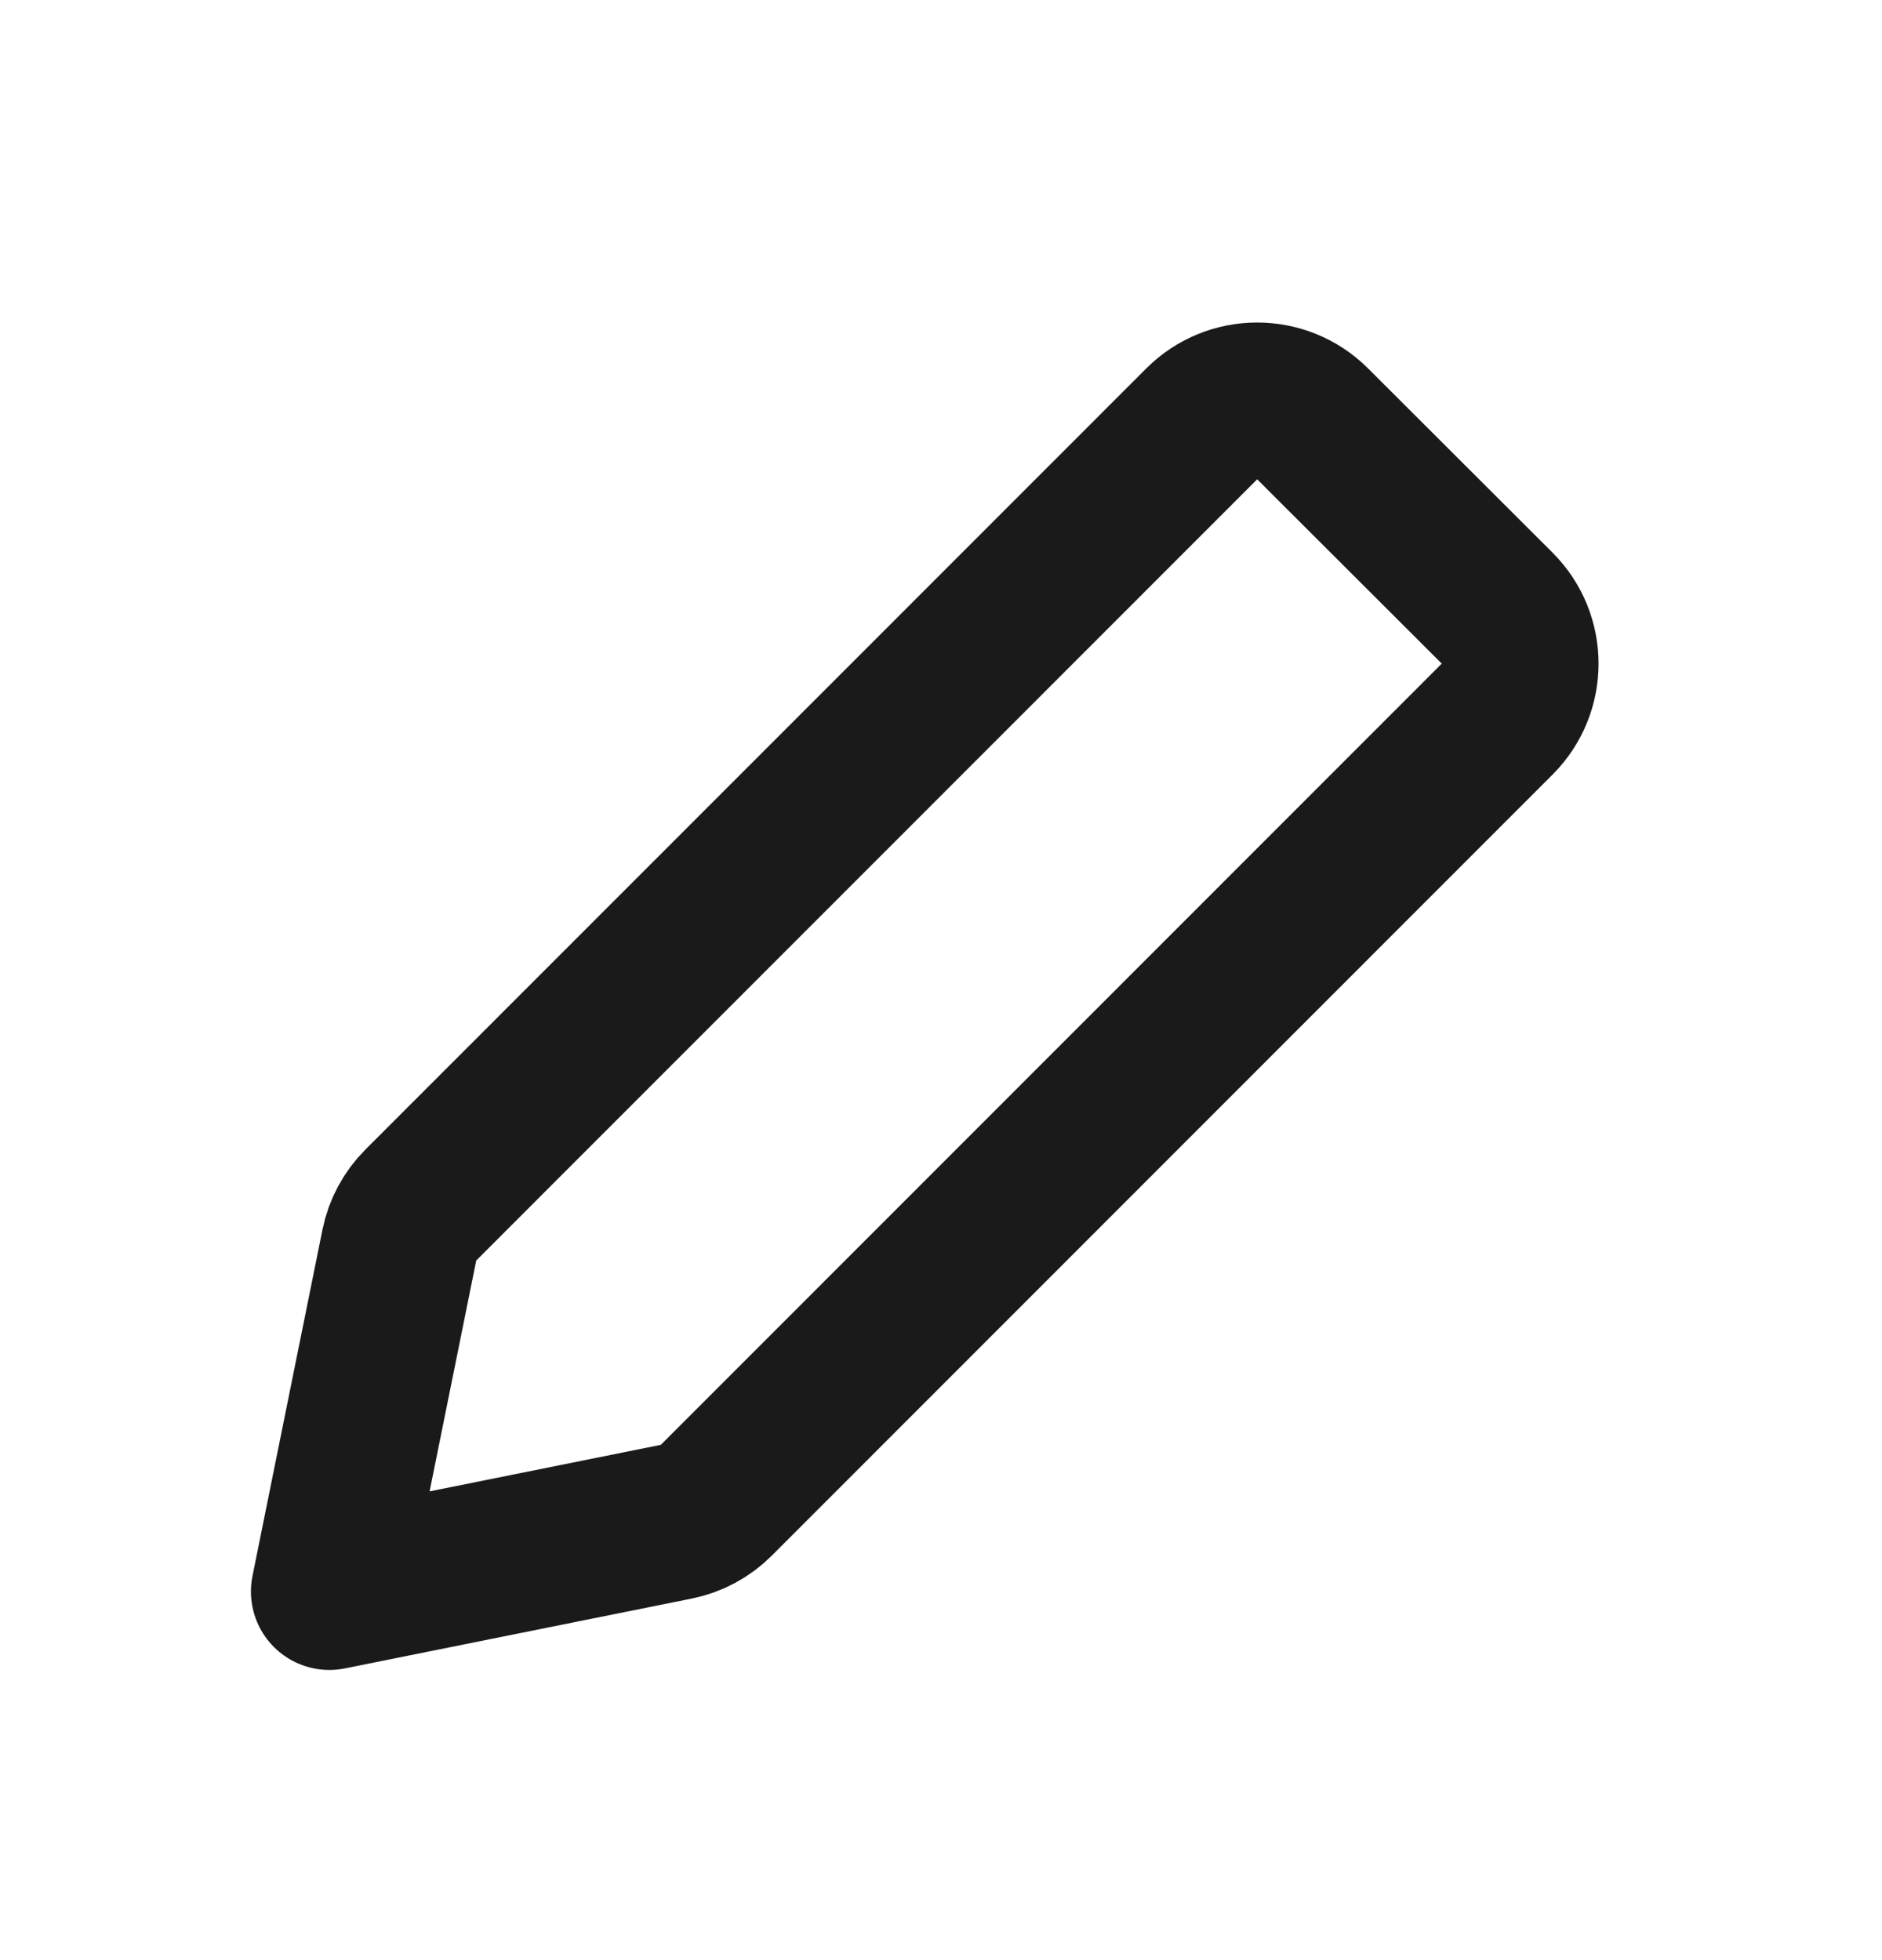 <svg width="24" height="25" viewBox="0 0 24 25" fill="none" xmlns="http://www.w3.org/2000/svg">
<g id="edit-04">
<path id="Icon" fill-rule="evenodd" clip-rule="evenodd" d="M15.325 5.406C15.715 5.016 16.348 5.016 16.739 5.406L19.092 7.756C19.483 8.147 19.483 8.78 19.093 9.171L9.135 19.134C8.996 19.273 8.819 19.369 8.625 19.408L4.2 20.299L5.093 15.879C5.132 15.687 5.227 15.509 5.366 15.37L15.325 5.406Z" stroke="#1A1A1A" stroke-width="2" stroke-linejoin="round"/>
</g>
</svg>
